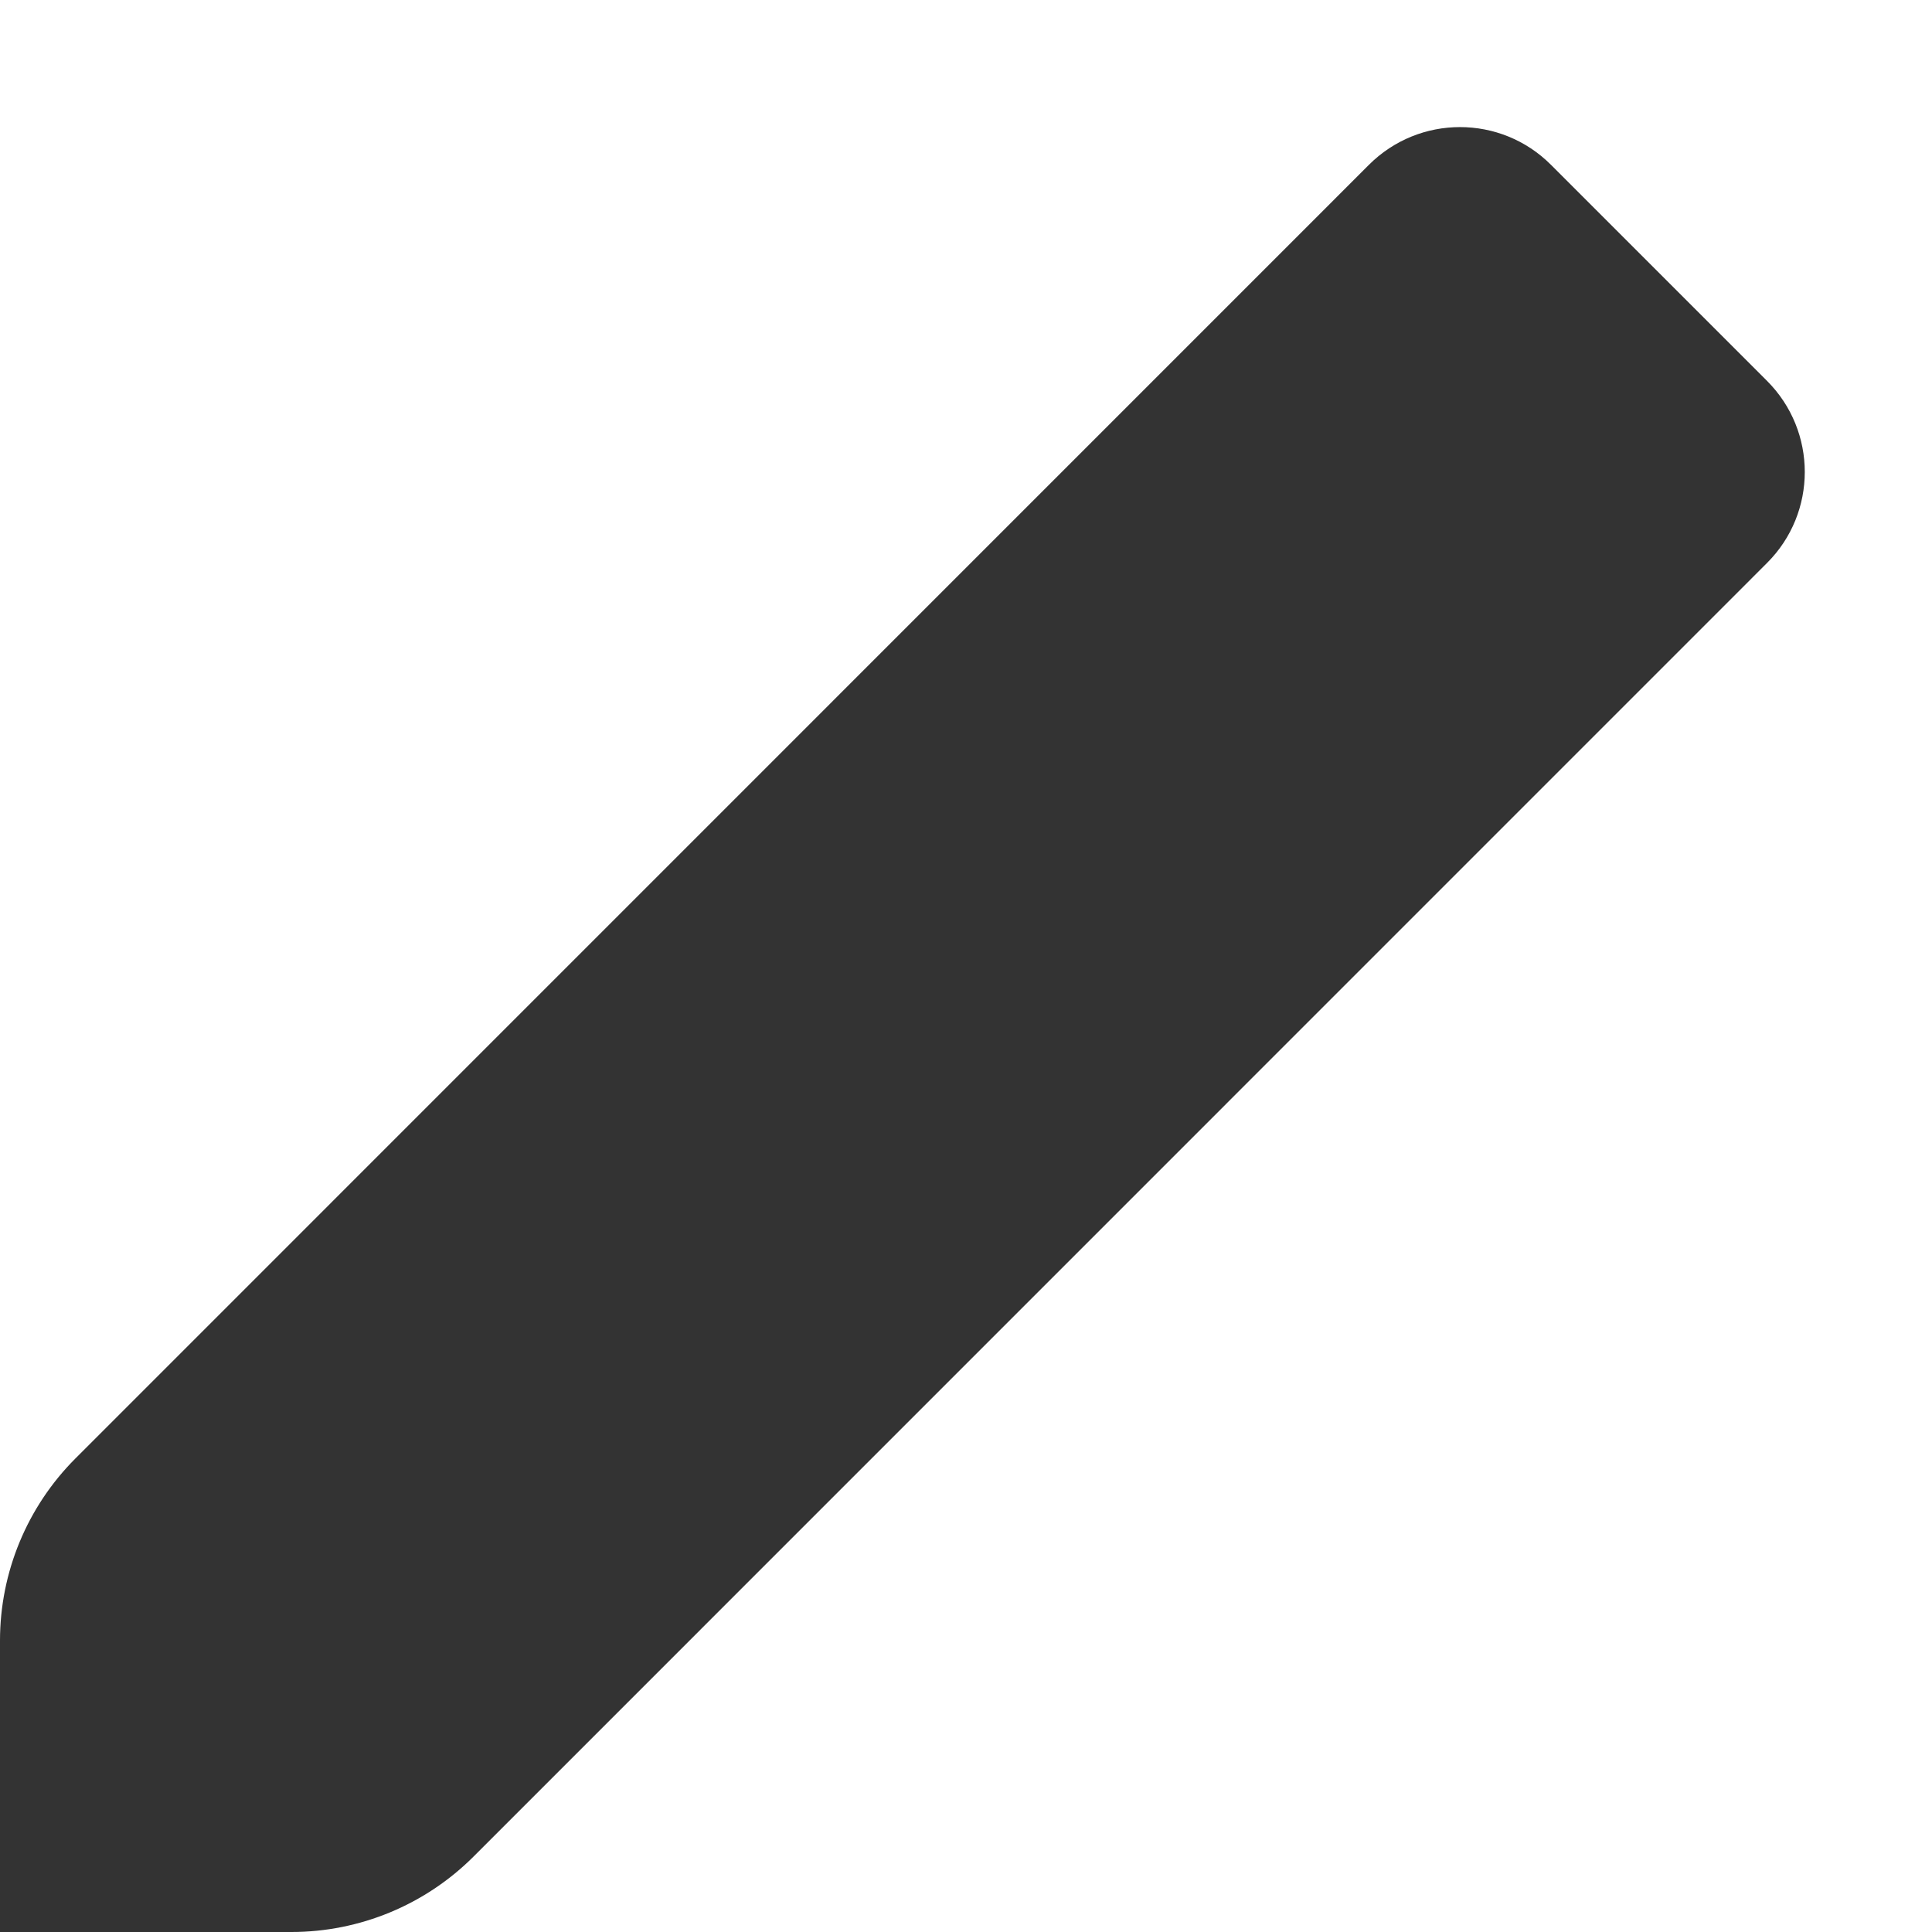 <svg width="15" height="15" viewBox="0 0 15 15" fill="none" xmlns="http://www.w3.org/2000/svg">
<path d="M0.586 11.323L10.628 1.28C11.019 0.889 11.652 0.889 12.042 1.28L13.719 2.957C14.11 3.348 14.11 3.981 13.719 4.371L3.677 14.414C3.302 14.789 2.793 15 2.263 15H0V12.737C0 12.207 0.211 11.698 0.586 11.323Z" fill="#333333"/>
</svg>

